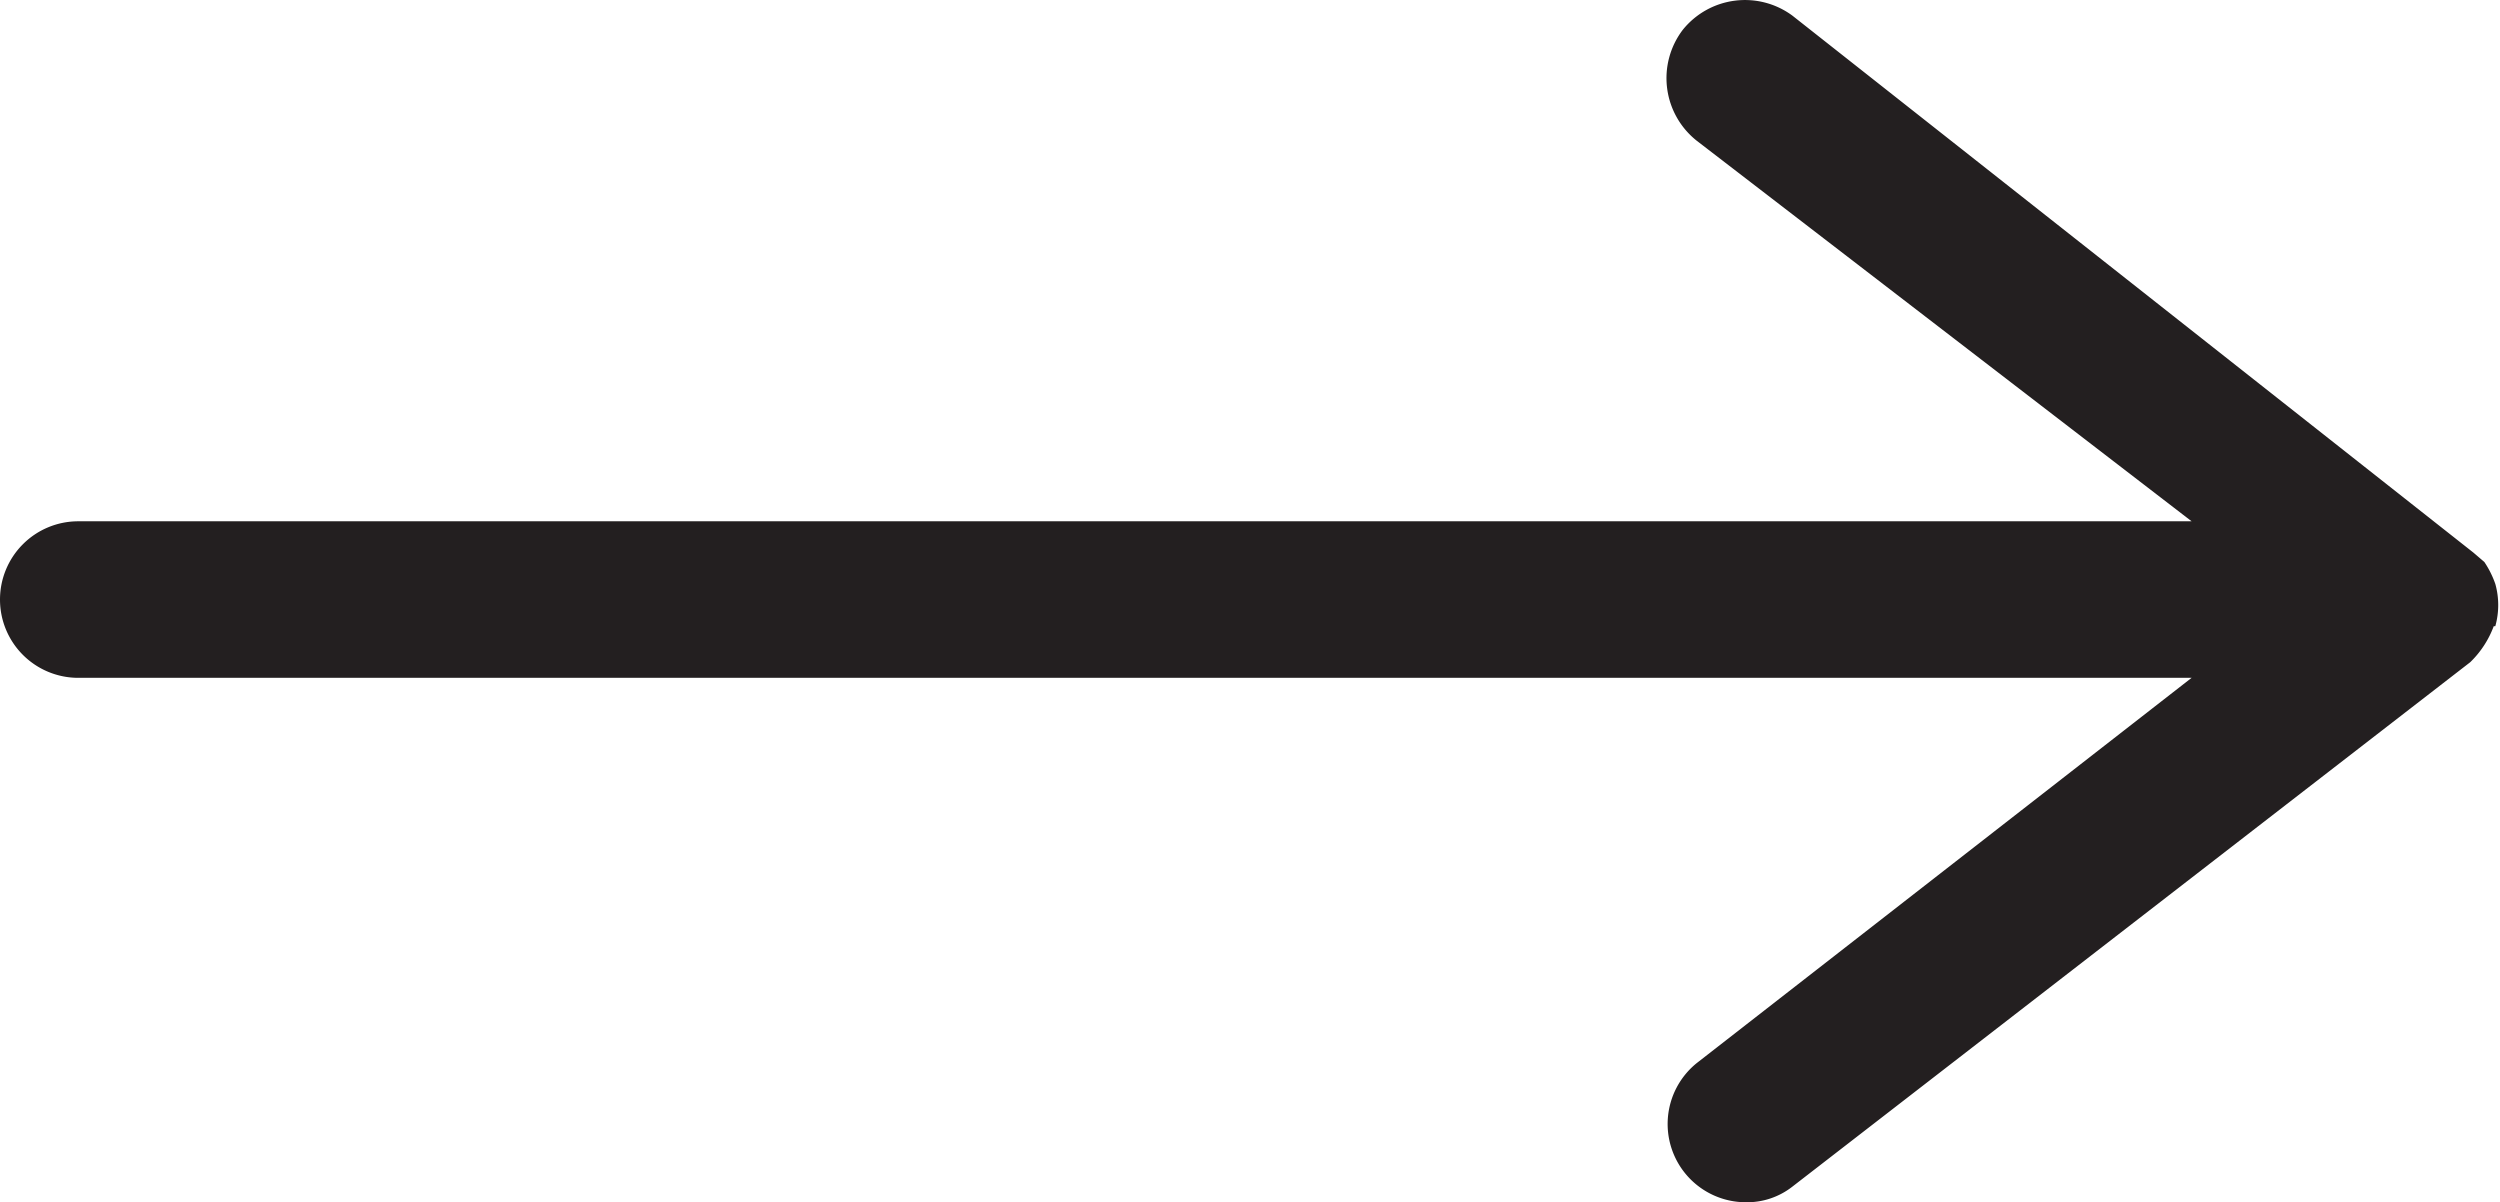 
<svg xmlns="http://www.w3.org/2000/svg" viewBox="0 0 15.97 7.68"><defs><style>.cls-1{fill:#231f20;}</style></defs><title>arrow 1</title><g id="Слой_2" data-name="Слой 2"><g id="Слой_1-2" data-name="Слой 1"><path class="cls-1" d="M15.94,4a.5.5,0,0,0,0-.27s0,0,0,0a.61.61,0,0,0-.07-.14s0,0-.07-.06l0,0L11.45.1a.51.51,0,0,0-.7.09.51.51,0,0,0,.09.71L14,3.33H.5a.5.5,0,0,0-.5.5.5.5,0,0,0,.5.5H14L10.84,6.79a.5.5,0,0,0,.31.89.47.47,0,0,0,.3-.1l4.33-3.35A.62.62,0,0,0,15.93,4V4S15.94,4,15.94,4Z"/></g></g></svg>